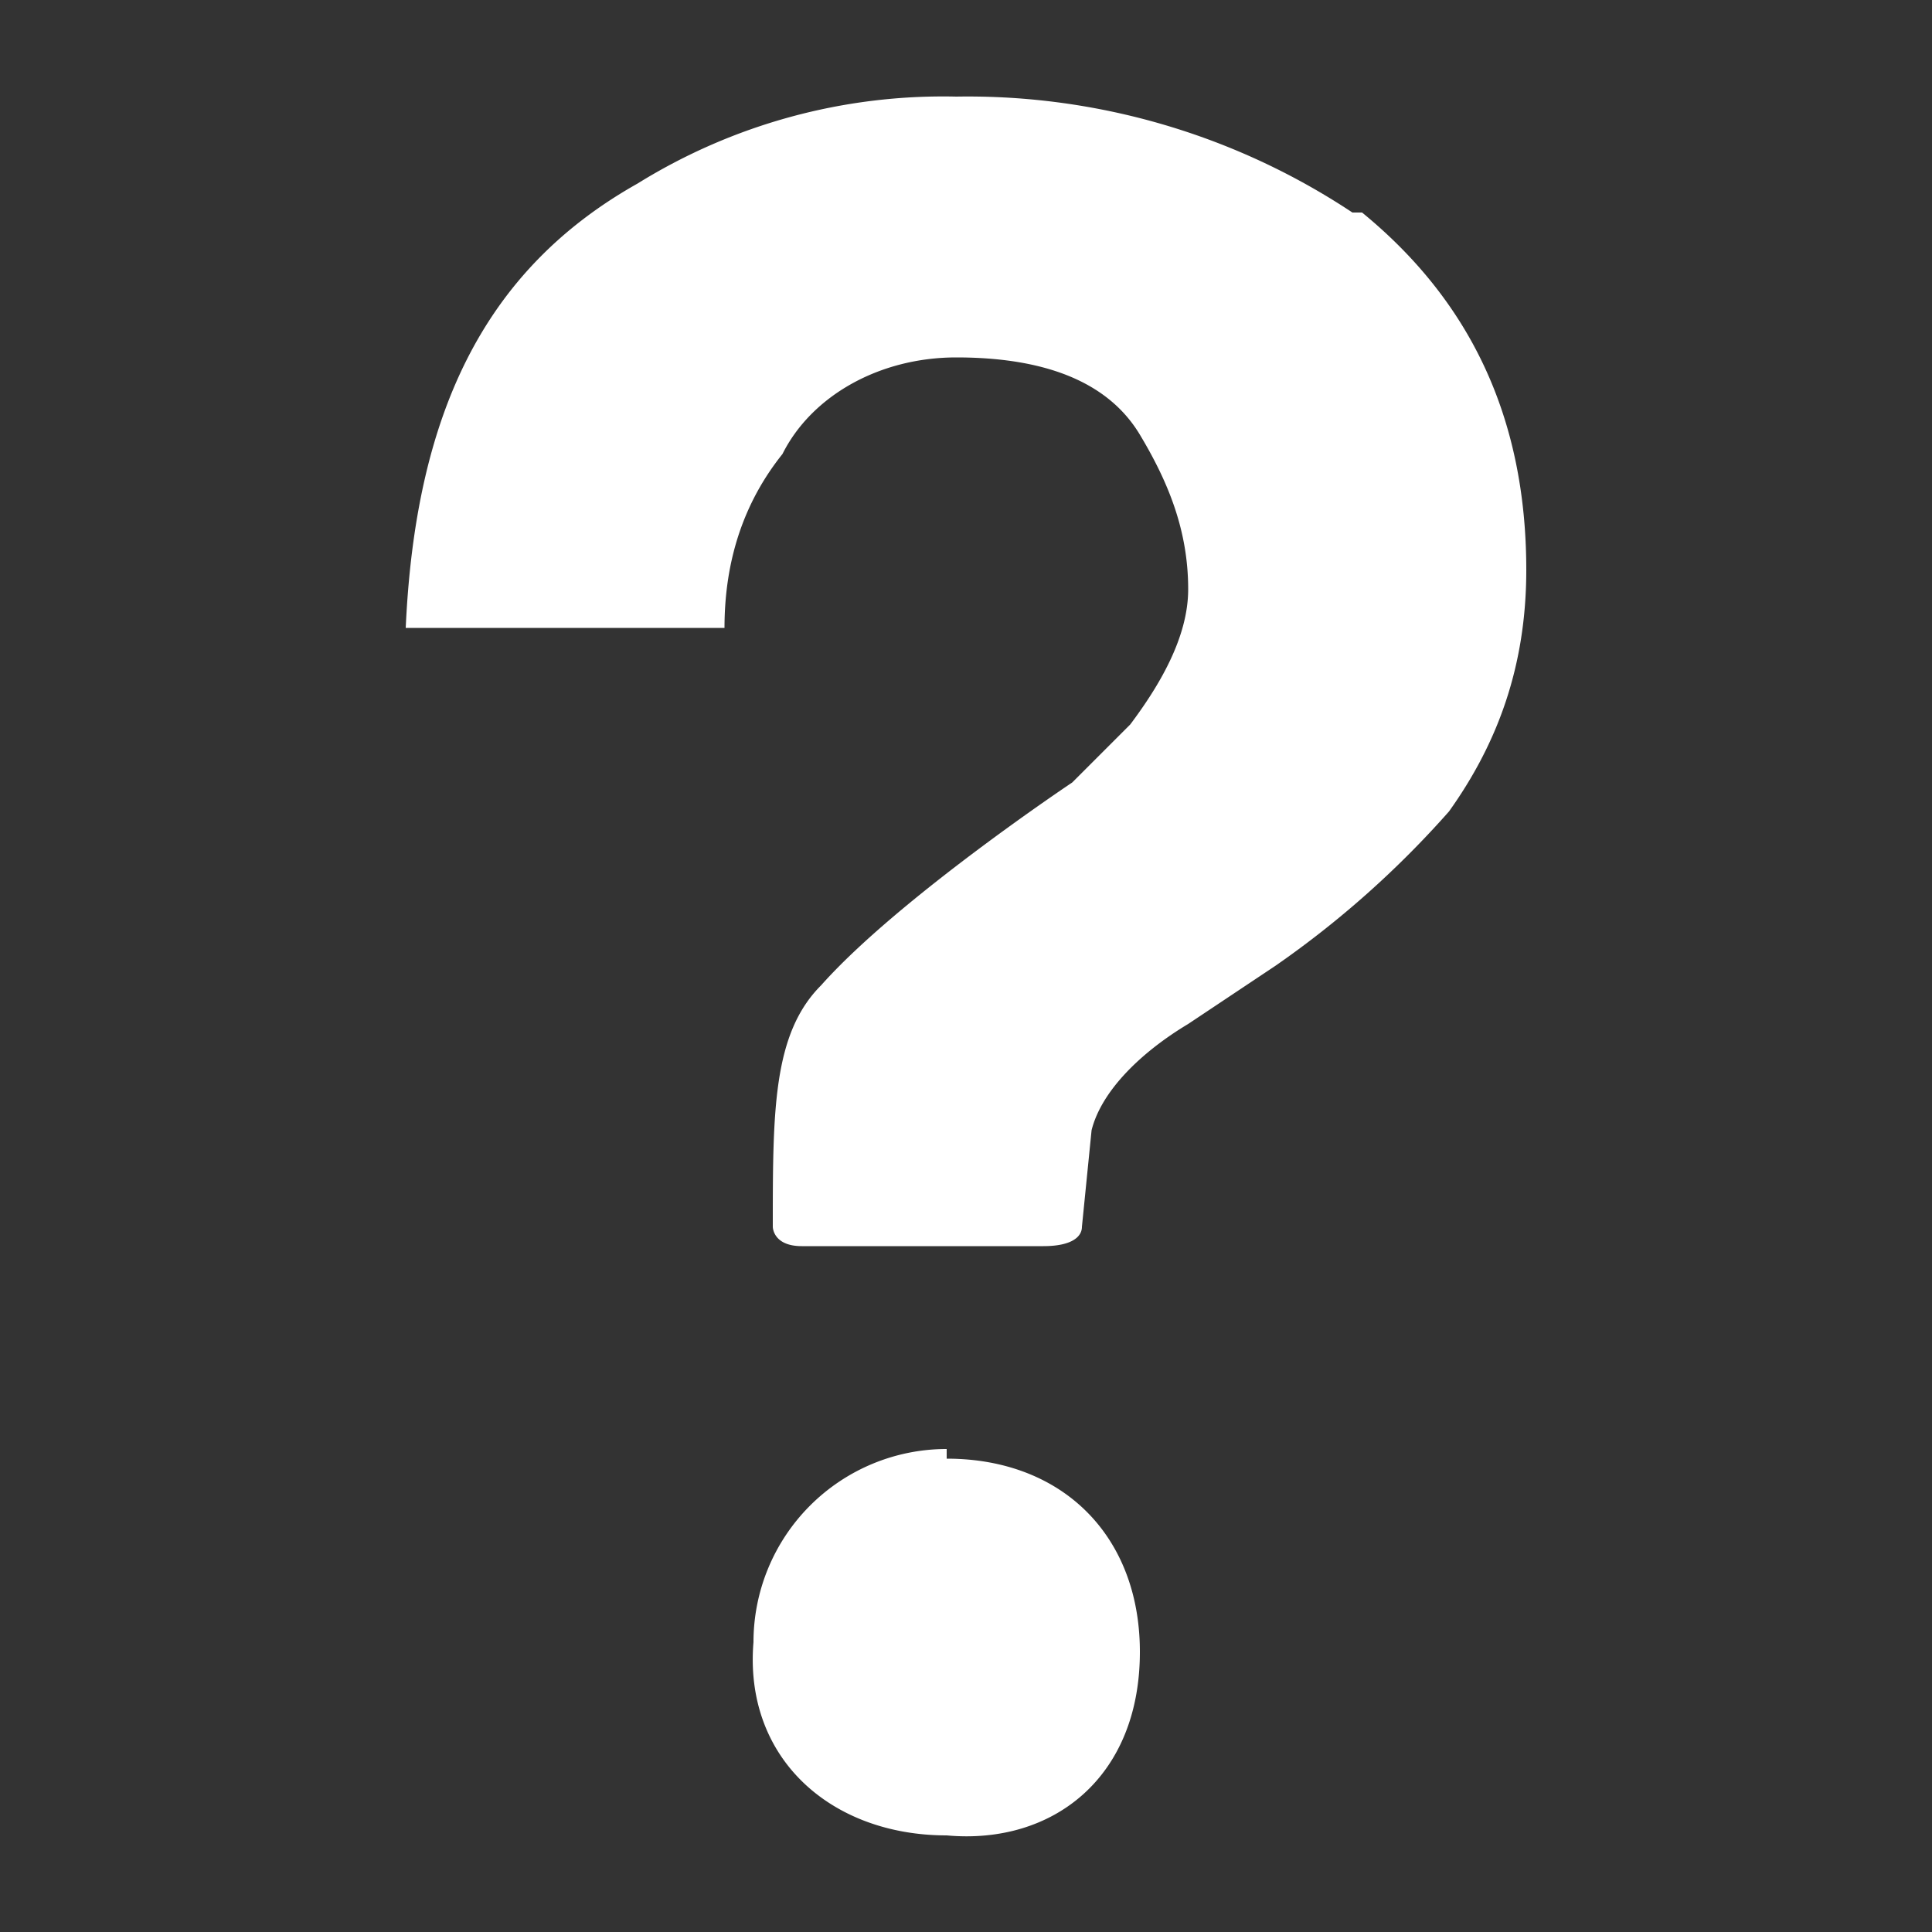<svg xmlns="http://www.w3.org/2000/svg" fill="none" viewBox="0 0 20 20"><rect x="0" y="0" width="20" height="20" fill="#333333" stroke="none"/><path d="M14 2.2A7.2 7.2 0 0 0 9.9 1a6 6 0 0 0-3.3.9C5 2.8 4.3 4.3 4.2 6.5h3.3c0-.7.2-1.3.6-1.8.3-.6 1-1 1.8-1 1 0 1.6.3 1.9.8.3.5.5 1 .5 1.6 0 .5-.3 1-.6 1.4l-.6.6s-1.8 1.2-2.6 2.1c-.5.5-.5 1.3-.5 2.5 0 0 0 .2.3.2h2.5c.3 0 .4-.1.4-.2l.1-1c.1-.4.5-.8 1-1.1l.9-.6A10 10 0 0 0 15 8.4c.5-.7.8-1.5.8-2.5 0-1.6-.6-2.8-1.7-3.7ZM9.8 15a2 2 0 0 0-2 2c-.1 1.2.8 2 2 2 1.1.1 2-.6 2-1.9 0-1.2-.8-2-2-2Z" fill="#fff"/></svg>